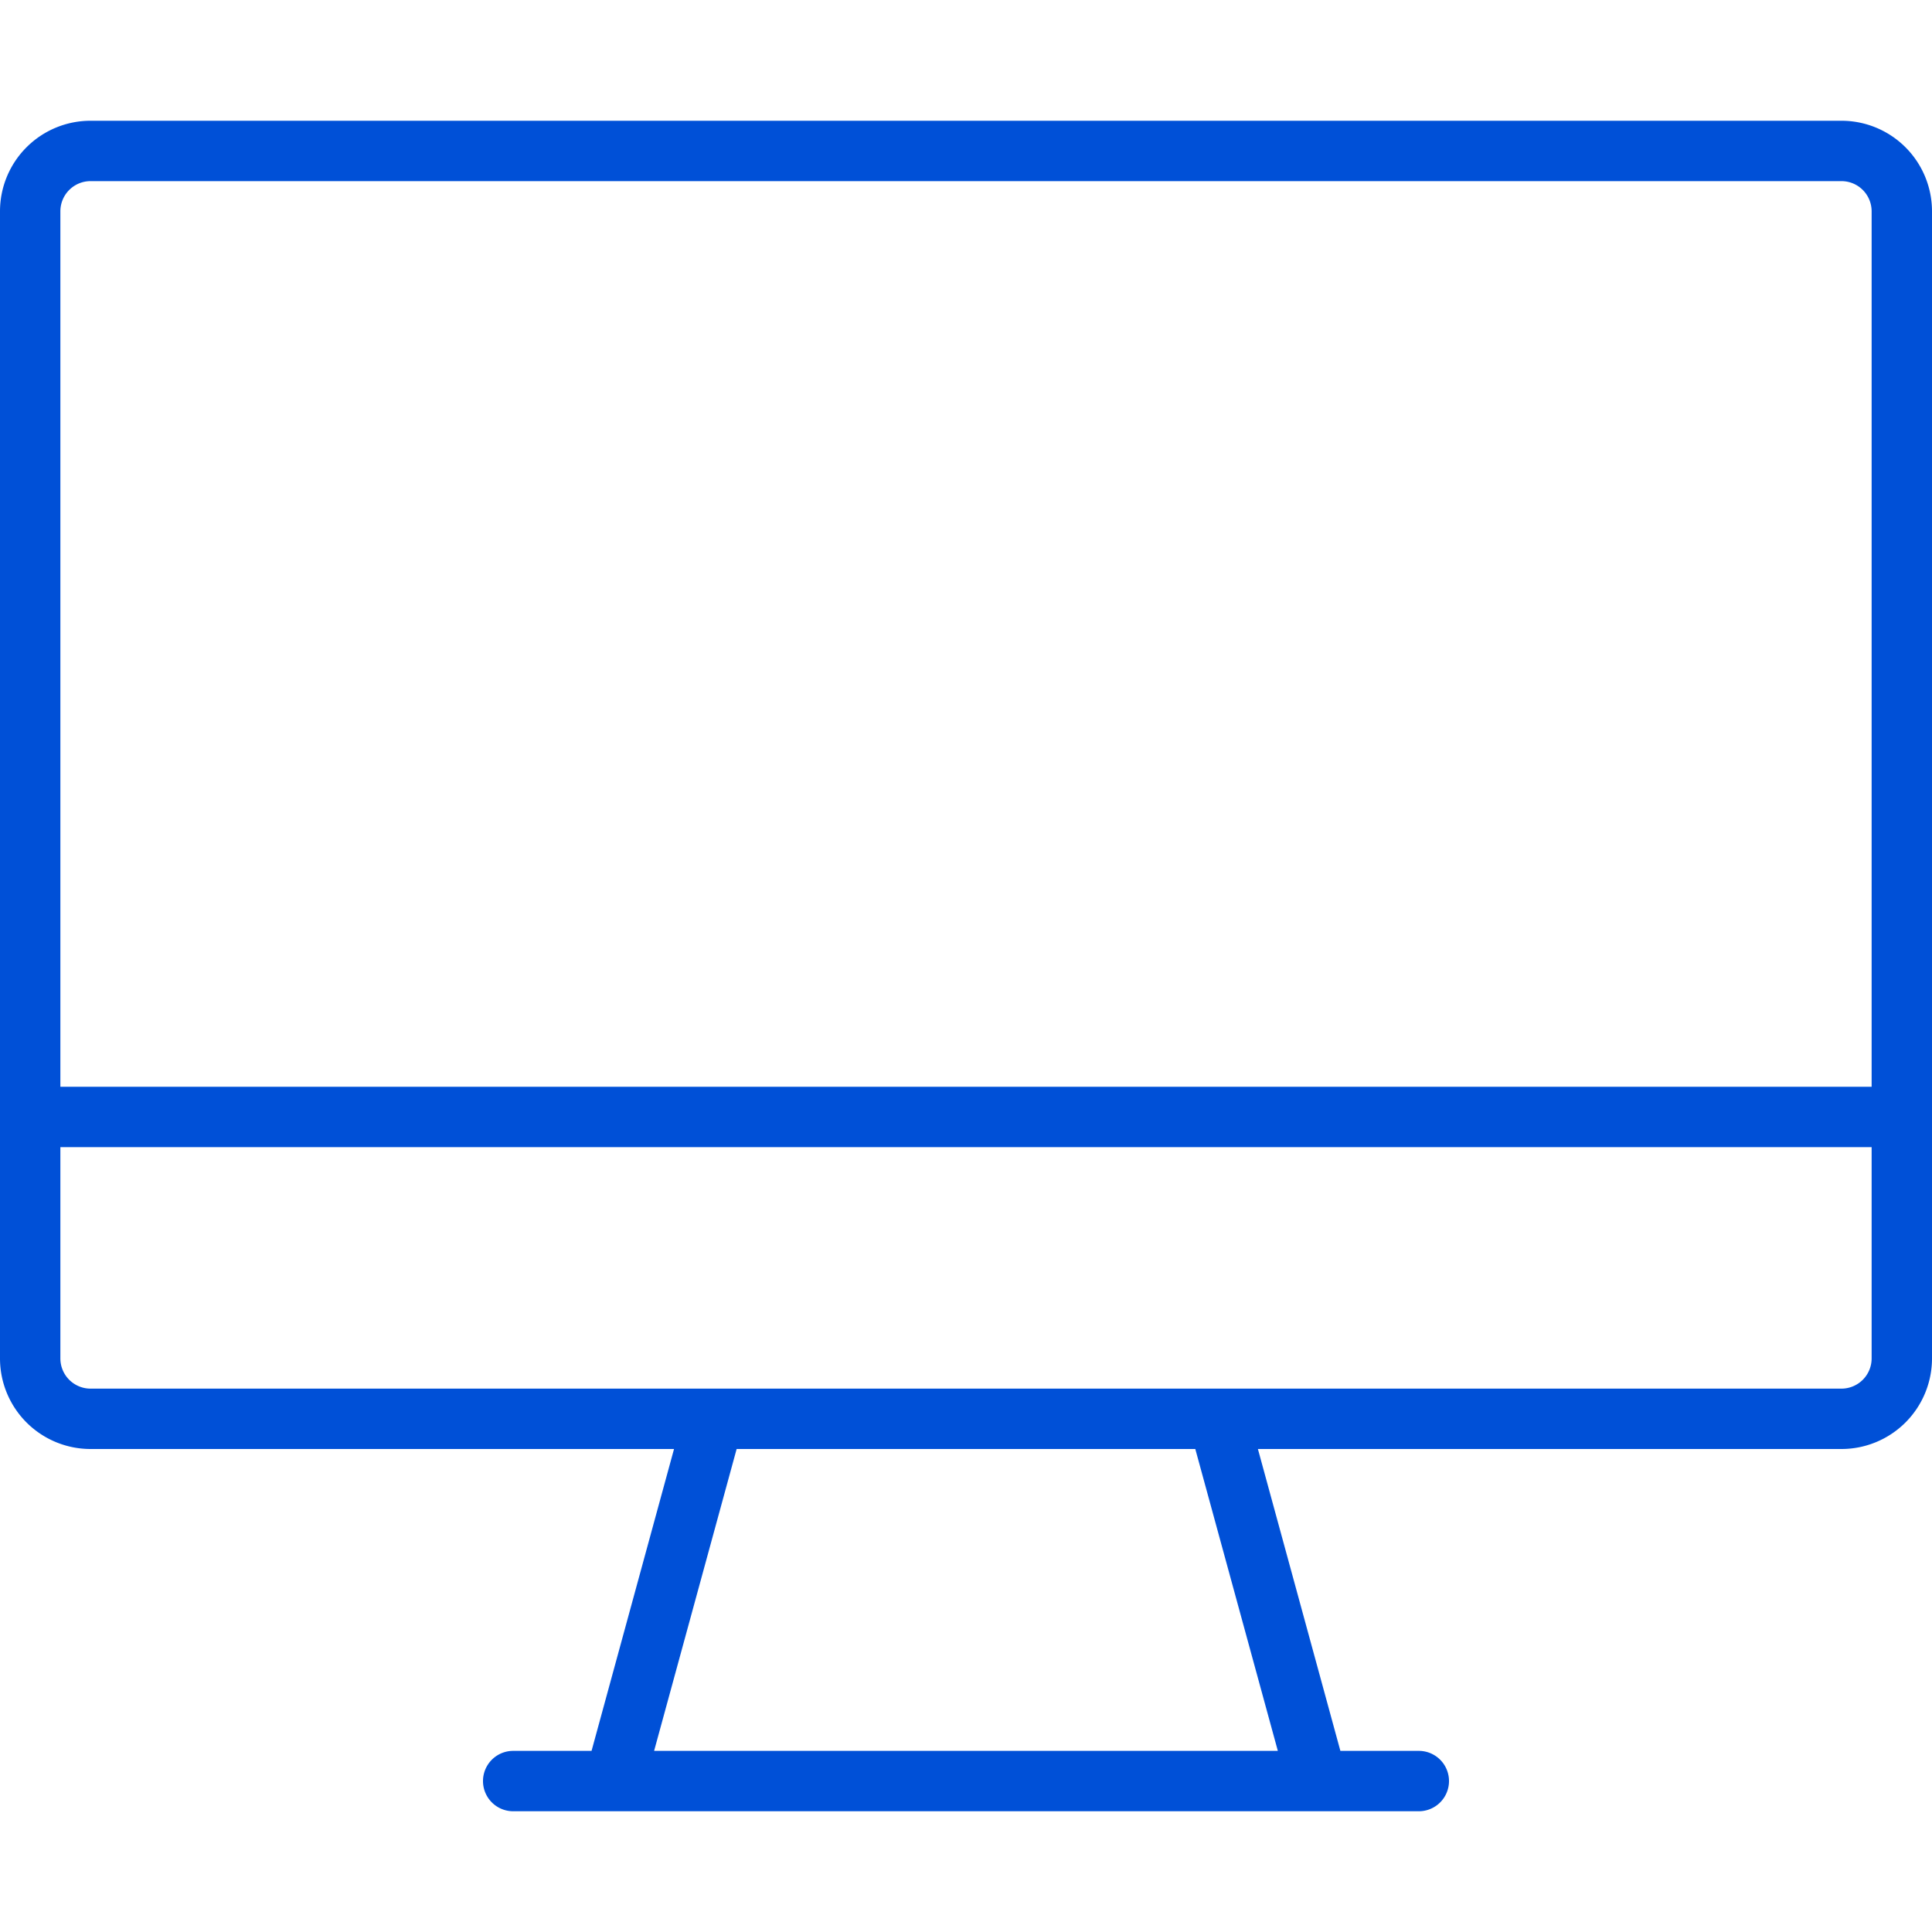 <svg xmlns="http://www.w3.org/2000/svg" width="32" height="32" viewBox="0 0 32 32">
    <path fill="#0050D7" fill-rule="evenodd" d="M30.5 2A1.5 1.5 0 0 1 32 3.5v19a1.5 1.5 0 0 1-1.5 1.5h-9.665l1.366 5H23.5a.5.5 0 1 1 0 1h-15a.5.5 0 1 1 0-1h1.298l1.366-5H1.5A1.5 1.5 0 0 1 0 22.5v-19A1.5 1.5 0 0 1 1.5 2h29zm-9.335 27l-1.367-5h-7.597l-1.367 5h10.331zM31 19H1v3.5a.5.5 0 0 0 .5.5h29a.5.5 0 0 0 .5-.5V19zm-.5-16h-29a.5.5 0 0 0-.5.5V18h30V3.5a.5.5 0 0 0-.5-.5z"/>
</svg>
